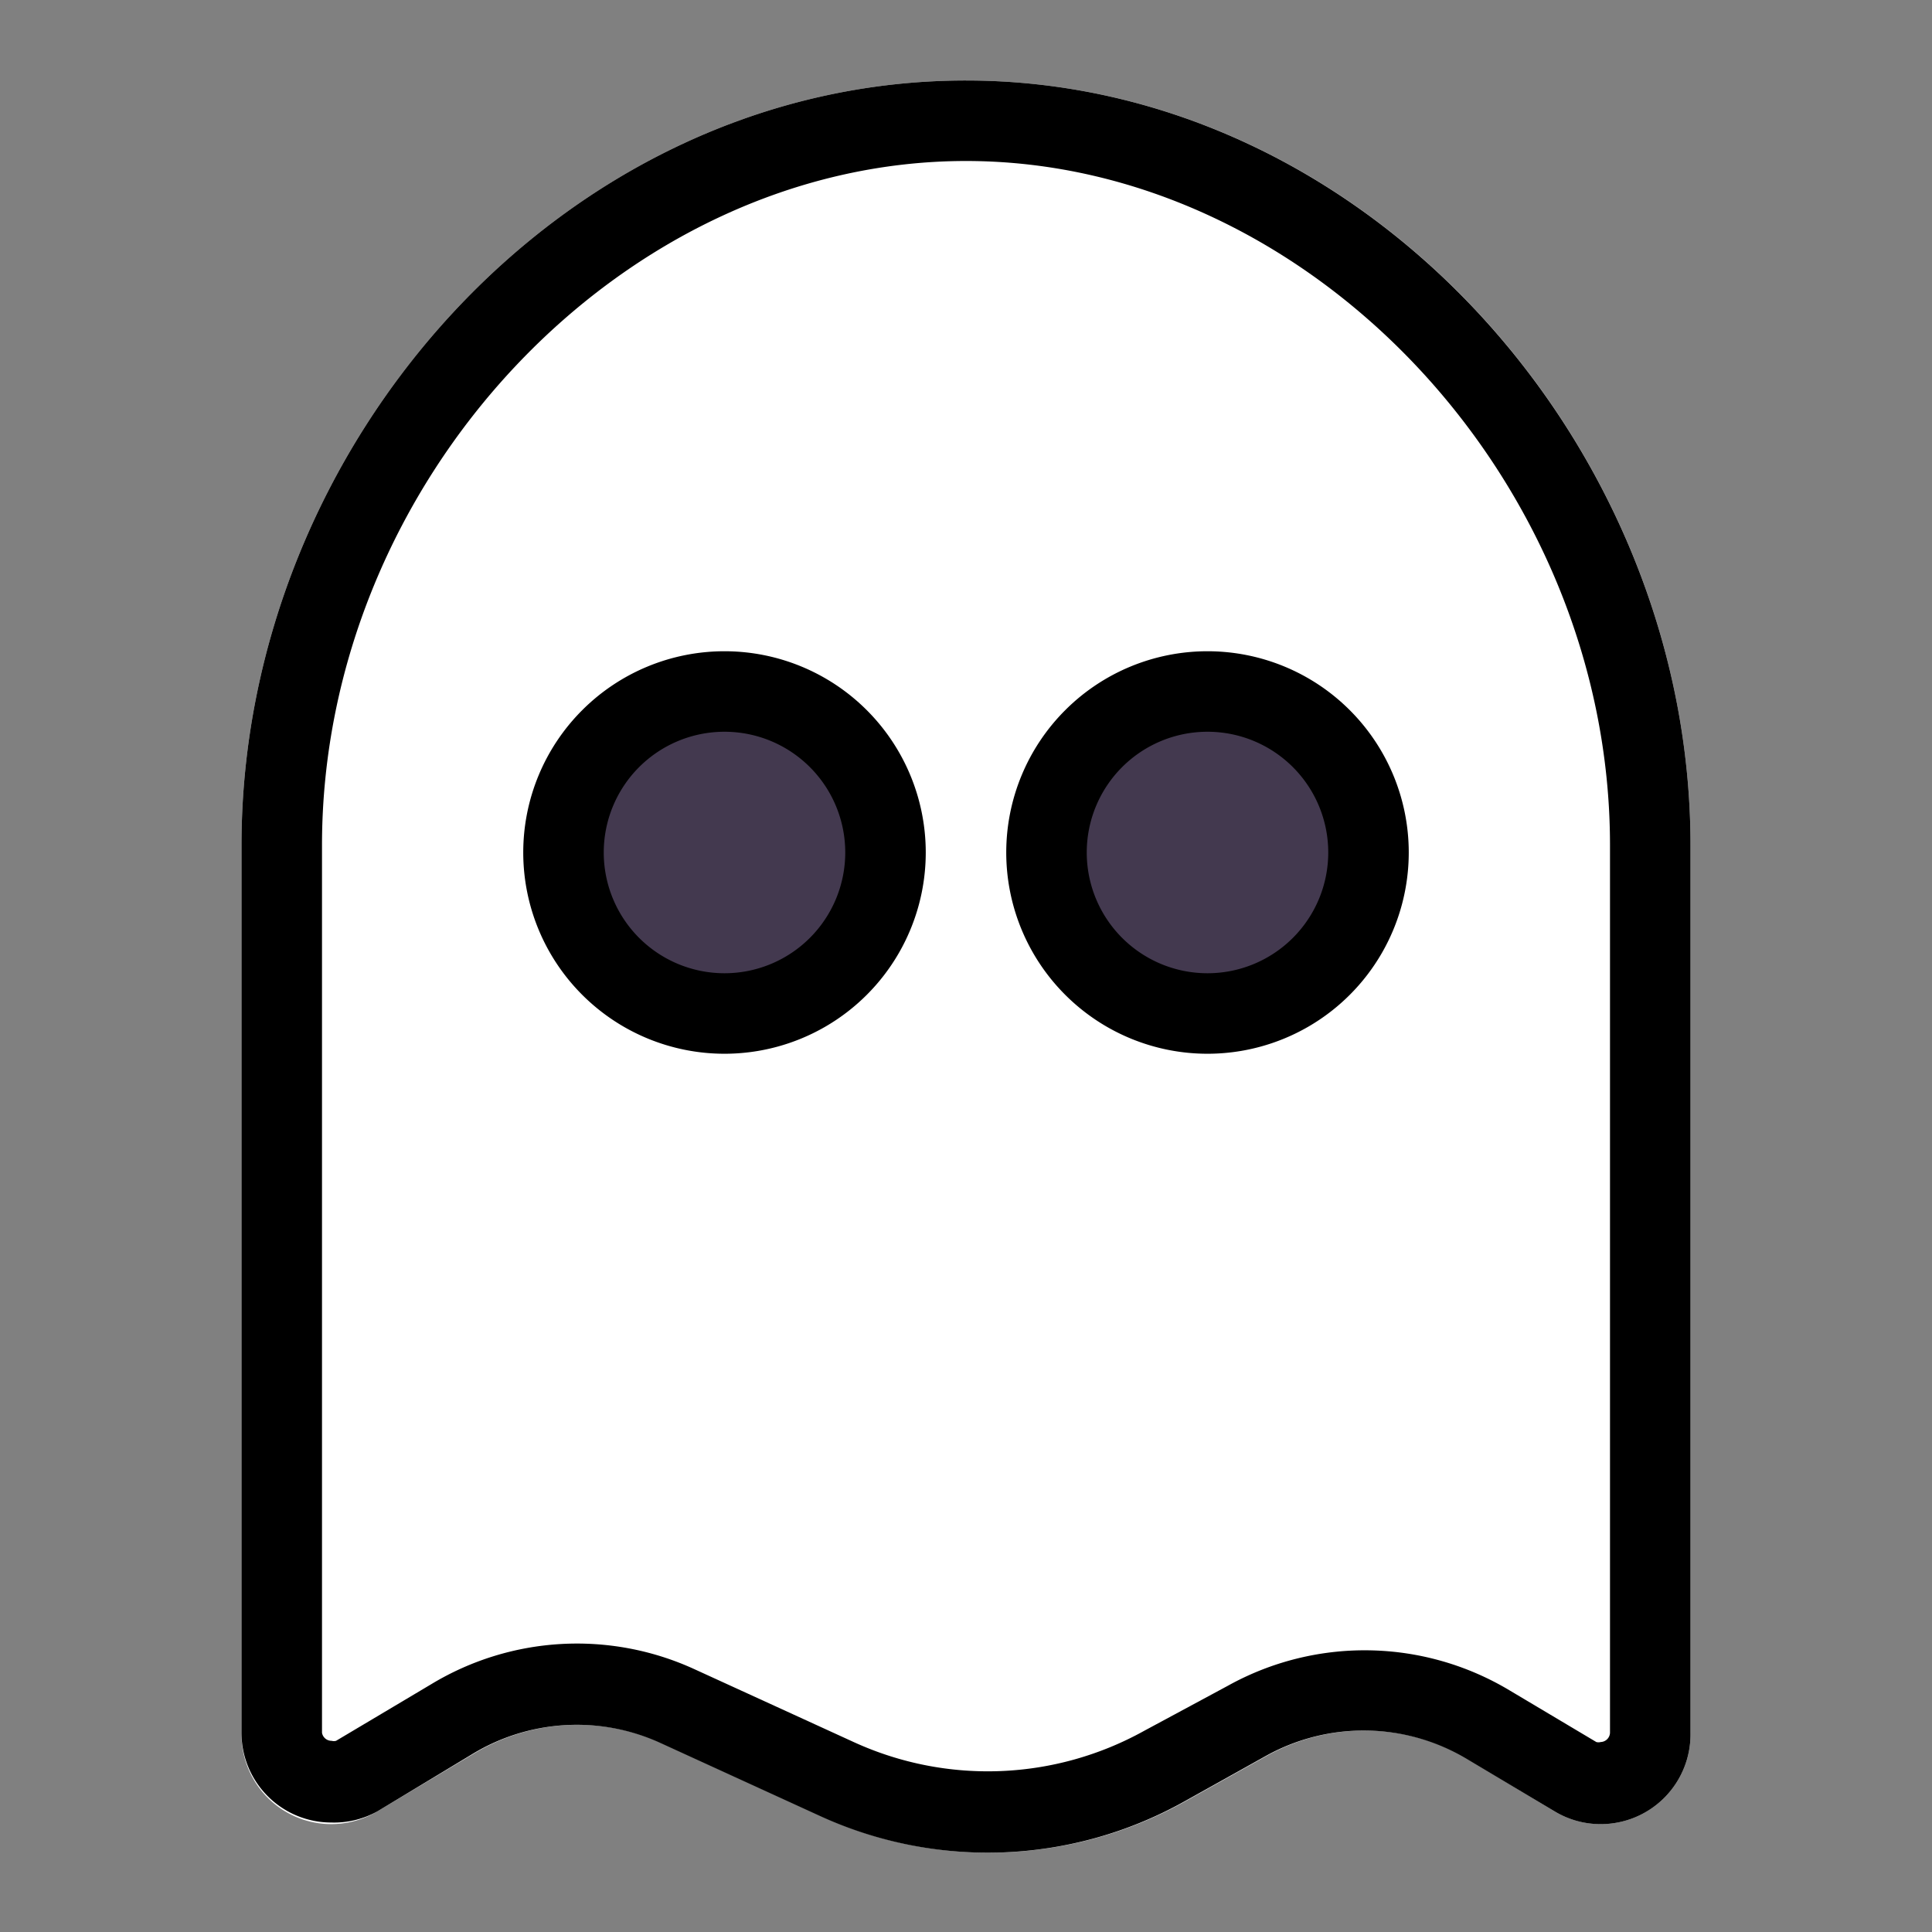<?xml version="1.0" ?><svg data-name="Layer 3" id="Layer_3" viewBox="0 0 48 48" xmlns="http://www.w3.org/2000/svg"><rect x="0" y="0" width="48" height="48" fill="#808080" stroke="none"/><defs><style>.cls-1{fill:#fff;}.cls-2{fill:#43394f;}</style></defs><title/><path class="cls-1" d="M38.62,45l-2.14-1.29a5,5,0,0,0-5-.09l-2.06,1.15a10,10,0,0,1-9,.36l-4-1.83a5,5,0,0,0-4.65.27L9.38,45A2.23,2.23,0,0,1,6,43.05V21C6,11.06,14,2,24,2h0c9.94,0,18,9.06,18,19V43.05A2.23,2.23,0,0,1,38.62,45Z"/><path d="M24,4c8.53,0,16,7.94,16,17V43.05a.24.24,0,0,1-.23.23.21.21,0,0,1-.11,0L37.51,42a7,7,0,0,0-7-.12L28.43,43a8,8,0,0,1-7.2.29l-4-1.83a7,7,0,0,0-6.51.38L8.35,43.25a.21.21,0,0,1-.11,0A.24.24,0,0,1,8,43.05V21C8,11.94,15.47,4,24,4m0-2C14,2,6,11.06,6,21V43.05a2.23,2.23,0,0,0,2.23,2.23A2.21,2.21,0,0,0,9.38,45l2.37-1.43a5,5,0,0,1,4.65-.27l4,1.83a10,10,0,0,0,9-.36l2.06-1.15a5,5,0,0,1,5,.09L38.62,45a2.21,2.21,0,0,0,1.15.32A2.23,2.23,0,0,0,42,43.05V21c0-9.94-8.07-19-18-19Z"/><circle class="cls-2" cx="18" cy="21.18" r="4"/><path d="M18,26.18a5,5,0,1,1,5-5A5,5,0,0,1,18,26.18Zm0-8a3,3,0,1,0,3,3A3,3,0,0,0,18,18.18Z"/><circle class="cls-2" cx="30" cy="21.18" r="4"/><path d="M30,26.18a5,5,0,1,1,5-5A5,5,0,0,1,30,26.18Zm0-8a3,3,0,1,0,3,3A3,3,0,0,0,30,18.18Z"/></svg>